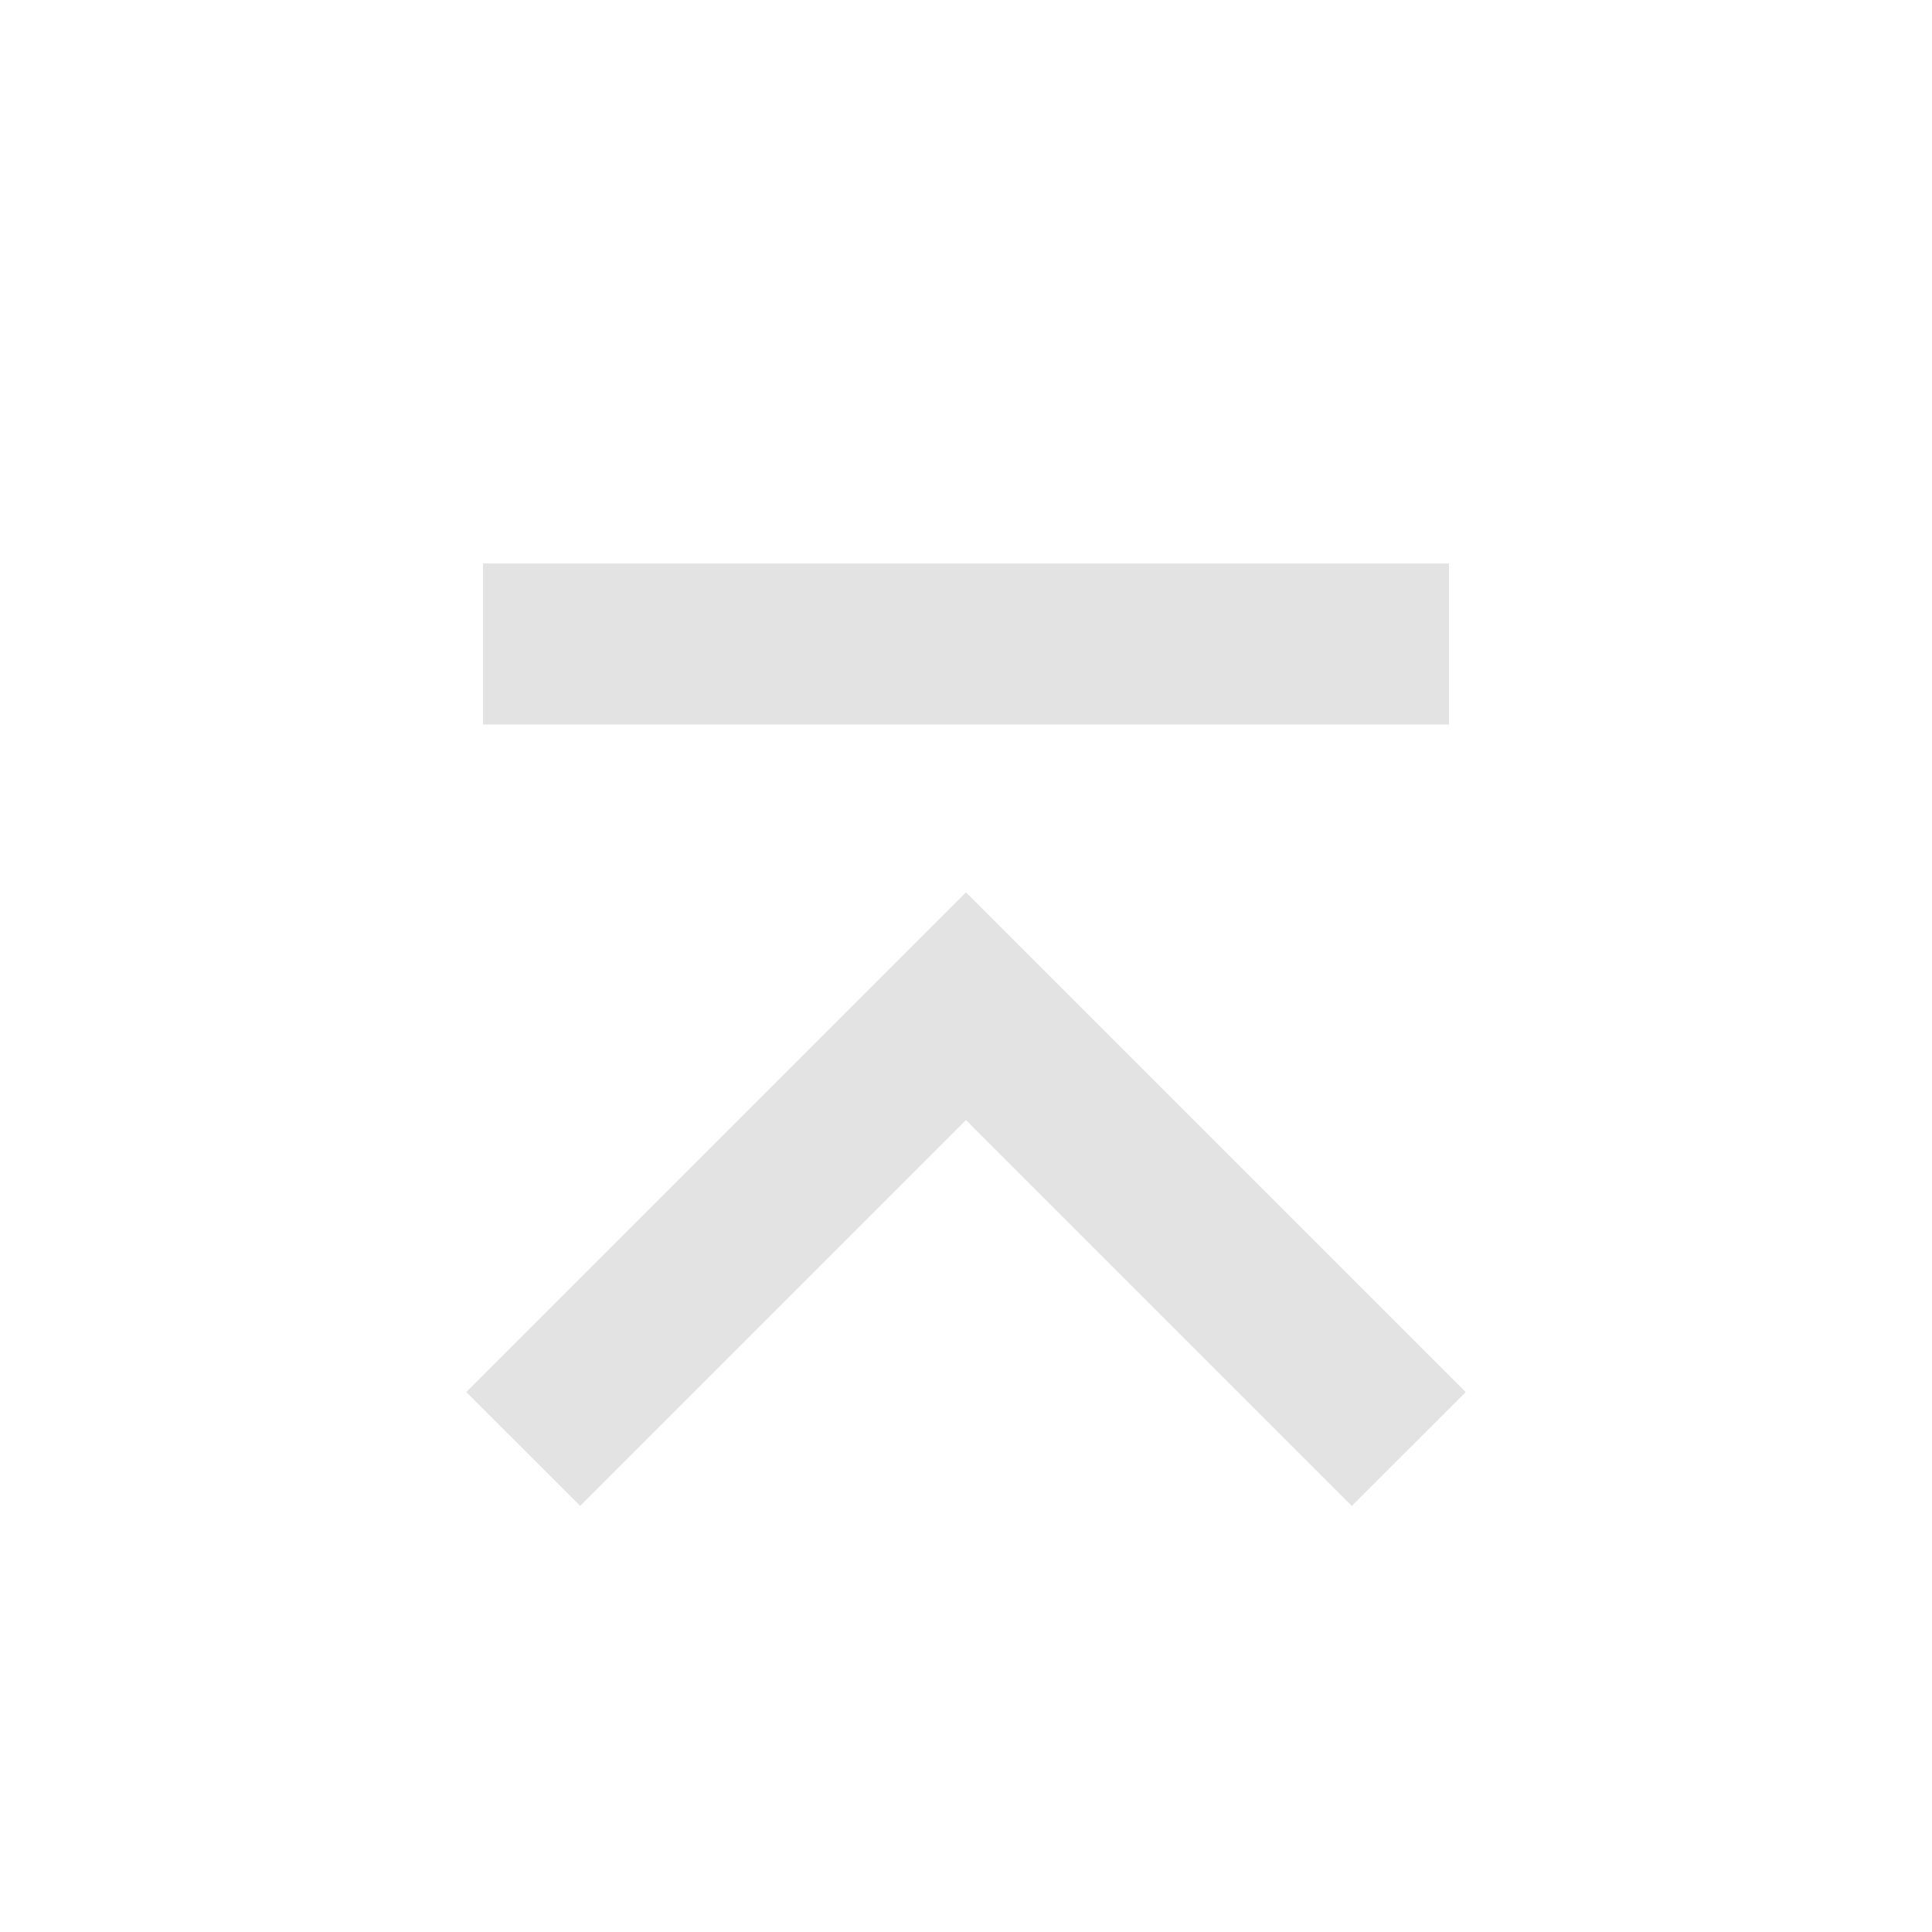 <svg width="20" height="20" viewBox="0 0 20 20" fill="none" xmlns="http://www.w3.org/2000/svg">
<path d="M10 11.595L13.994 15.589L15.173 14.411L10 9.238L4.827 14.411L6.006 15.589L10 11.595ZM5 5.833H15V7.5H5V5.833Z" fill="#E3E3E3"/>
</svg>
